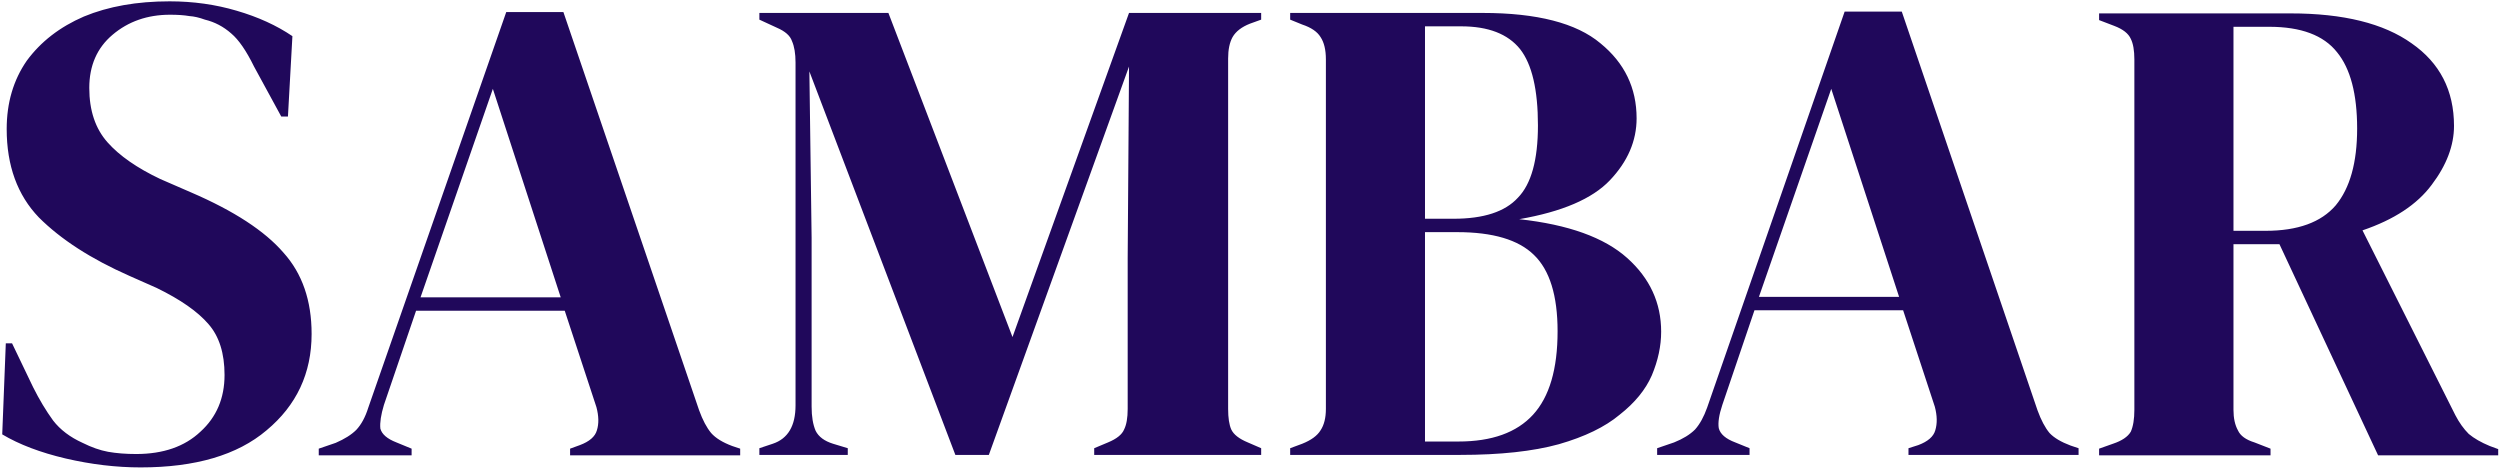 <svg version="1.2" xmlns="http://www.w3.org/2000/svg" viewBox="0 0 560 105" width="400" height="75">
	<title>New Project</title>
	<style>
		.s0 { fill: #20085b } 
	</style>
	<path id="SAMBAR" class="s0" aria-label="SAMBAR"  d="m31.5 104.7q-8.2 0-16.8-2-8.5-2-14.2-5.4l0.8-20.4h1.4l4.7 9.8q2.1 4.2 4.5 7.5 2.4 3.1 6.6 5 3 1.5 5.7 2 2.8 0.5 6.3 0.5 9.1 0 14.4-5 5.4-4.9 5.4-12.7 0-7.3-3.6-11.4-3.6-4.2-11.6-8.1l-6.1-2.7q-12.9-5.7-20.3-13.1-7.2-7.5-7.2-19.8 0-8.8 4.5-15.3 4.7-6.4 12.8-9.9 8.2-3.4 19.2-3.4 7.9 0 15 2.1 7.2 2.1 12.5 5.7l-1 18h-1.5l-6.1-11.2q-2.6-5.3-5.1-7.4-2.6-2.3-5.9-3.1-1.9-0.7-3.5-0.8-1.7-0.3-4.3-0.3-7.6 0-12.9 4.5-5.2 4.4-5.2 11.9 0 7.6 4.1 12.2 4 4.5 11.8 8.2l6.9 3q14.4 6.2 20.7 13.5 6.3 7 6.3 18.2 0 13.2-10.1 21.6-9.8 8.3-28.2 8.3zm60.7-2.7h-20.8v-1.5l3.8-1.3q3-1.3 4.6-2.9 1.7-1.8 2.7-5l30.9-88.6h12.8l30.4 89.2q1.2 3.3 2.7 5.1 1.5 1.7 4.7 2.9l1.8 0.6v1.5h-38.1v-1.5l2.2-0.8q3.2-1.2 3.8-3.3 0.7-2.2-0.1-5.2l-7.1-21.6h-33.3l-7.2 21.1q-1 3.3-0.8 5.3 0.5 1.9 3.6 3.1l3.4 1.4zm18.2-82.1l-16.2 46.7h31.4zm79.5 82h-19.8v-1.5l3-1q5.1-1.7 5.1-8.6v-76.8q0-3-0.8-4.8-0.6-1.8-3.4-3l-3.9-1.8v-1.5h28.9l27.8 72.6 26.1-72.6h29.6v1.5l-2.5 0.9q-2.8 1.1-3.9 3-1 1.8-1 4.8v78.5q0 3 0.7 4.6 0.8 1.7 3.7 2.9l3 1.3v1.5h-37.4v-1.5l3.1-1.3q2.9-1.2 3.6-2.9 0.8-1.6 0.8-4.6v-33.8l0.3-42.9-31.4 87h-7.5l-32.7-85.9 0.5 37.3v37.8q0 3.3 0.9 5.4 1 2 3.9 2.9l3.3 1zm137.2 0h-38.1v-1.5l2.7-1q3-1.2 4.1-3 1.2-1.8 1.2-4.8v-78.3q0-3.2-1.2-5-1.1-1.8-4.1-2.8l-2.7-1.1v-1.5h43.1q18.3 0 26.4 6.8 8.1 6.6 8.1 16.8 0 7.6-6 13.9-5.9 6.2-20.3 8.7 16.5 1.8 24.2 8.7 7.6 6.8 7.6 16.5 0 4.8-2.1 9.8-2.1 4.8-7.2 8.8-4.9 4.1-13.6 6.6-8.7 2.4-22.1 2.4zm-7.9-96v43.1h6.4q10.1 0 14.4-4.7 4.5-4.6 4.5-16.2 0-12-4-17.1-4.1-5.1-13.2-5.1zm0 46.1v46.9h7.5q11.2 0 16.7-6 5.5-6 5.5-18.7 0-12-5.3-17.1-5.2-5.1-17.2-5.1zm72.7 49.9h-20.7v-1.5l3.8-1.3q3-1.2 4.7-2.9 1.6-1.8 2.7-4.9l30.8-88.7h12.8l30.4 89.3q1.2 3.3 2.7 5.1 1.5 1.6 4.7 2.8l1.8 0.6v1.5h-38.1v-1.5l2.2-0.7q3.2-1.2 3.8-3.3 0.7-2.3-0.1-5.3l-7.1-21.6h-33.3l-7.2 21.2q-1.1 3.3-0.8 5.2 0.5 2 3.7 3.2l3.2 1.3zm18.3-82l-16.2 46.6h31.4zm98.4 82.1h-38.4v-1.5l3.1-1.1q3-1 4-2.7 0.8-1.8 0.8-4.9v-78.5q0-3-0.8-4.6-0.8-1.8-3.7-2.9l-3.4-1.3v-1.5h42.9q17.7 0 27.1 6.7 9.5 6.6 9.5 18.5 0 6.6-5 13.2-4.9 6.6-15.5 10.2l20.8 41.4q1.3 2.5 3 4.2 1.8 1.5 4.7 2.7l1.9 0.7v1.4h-26.9l-22.1-47.3h-10.3v37.1q0 2.8 1 4.6 0.8 1.8 3.7 2.7l3.6 1.4zm-8.3-96v45.7h7.2q10.8 0 15.7-5.7 4.8-5.8 4.8-17.2 0-11.6-4.5-17.1-4.5-5.7-15.2-5.7z"/>
</svg>